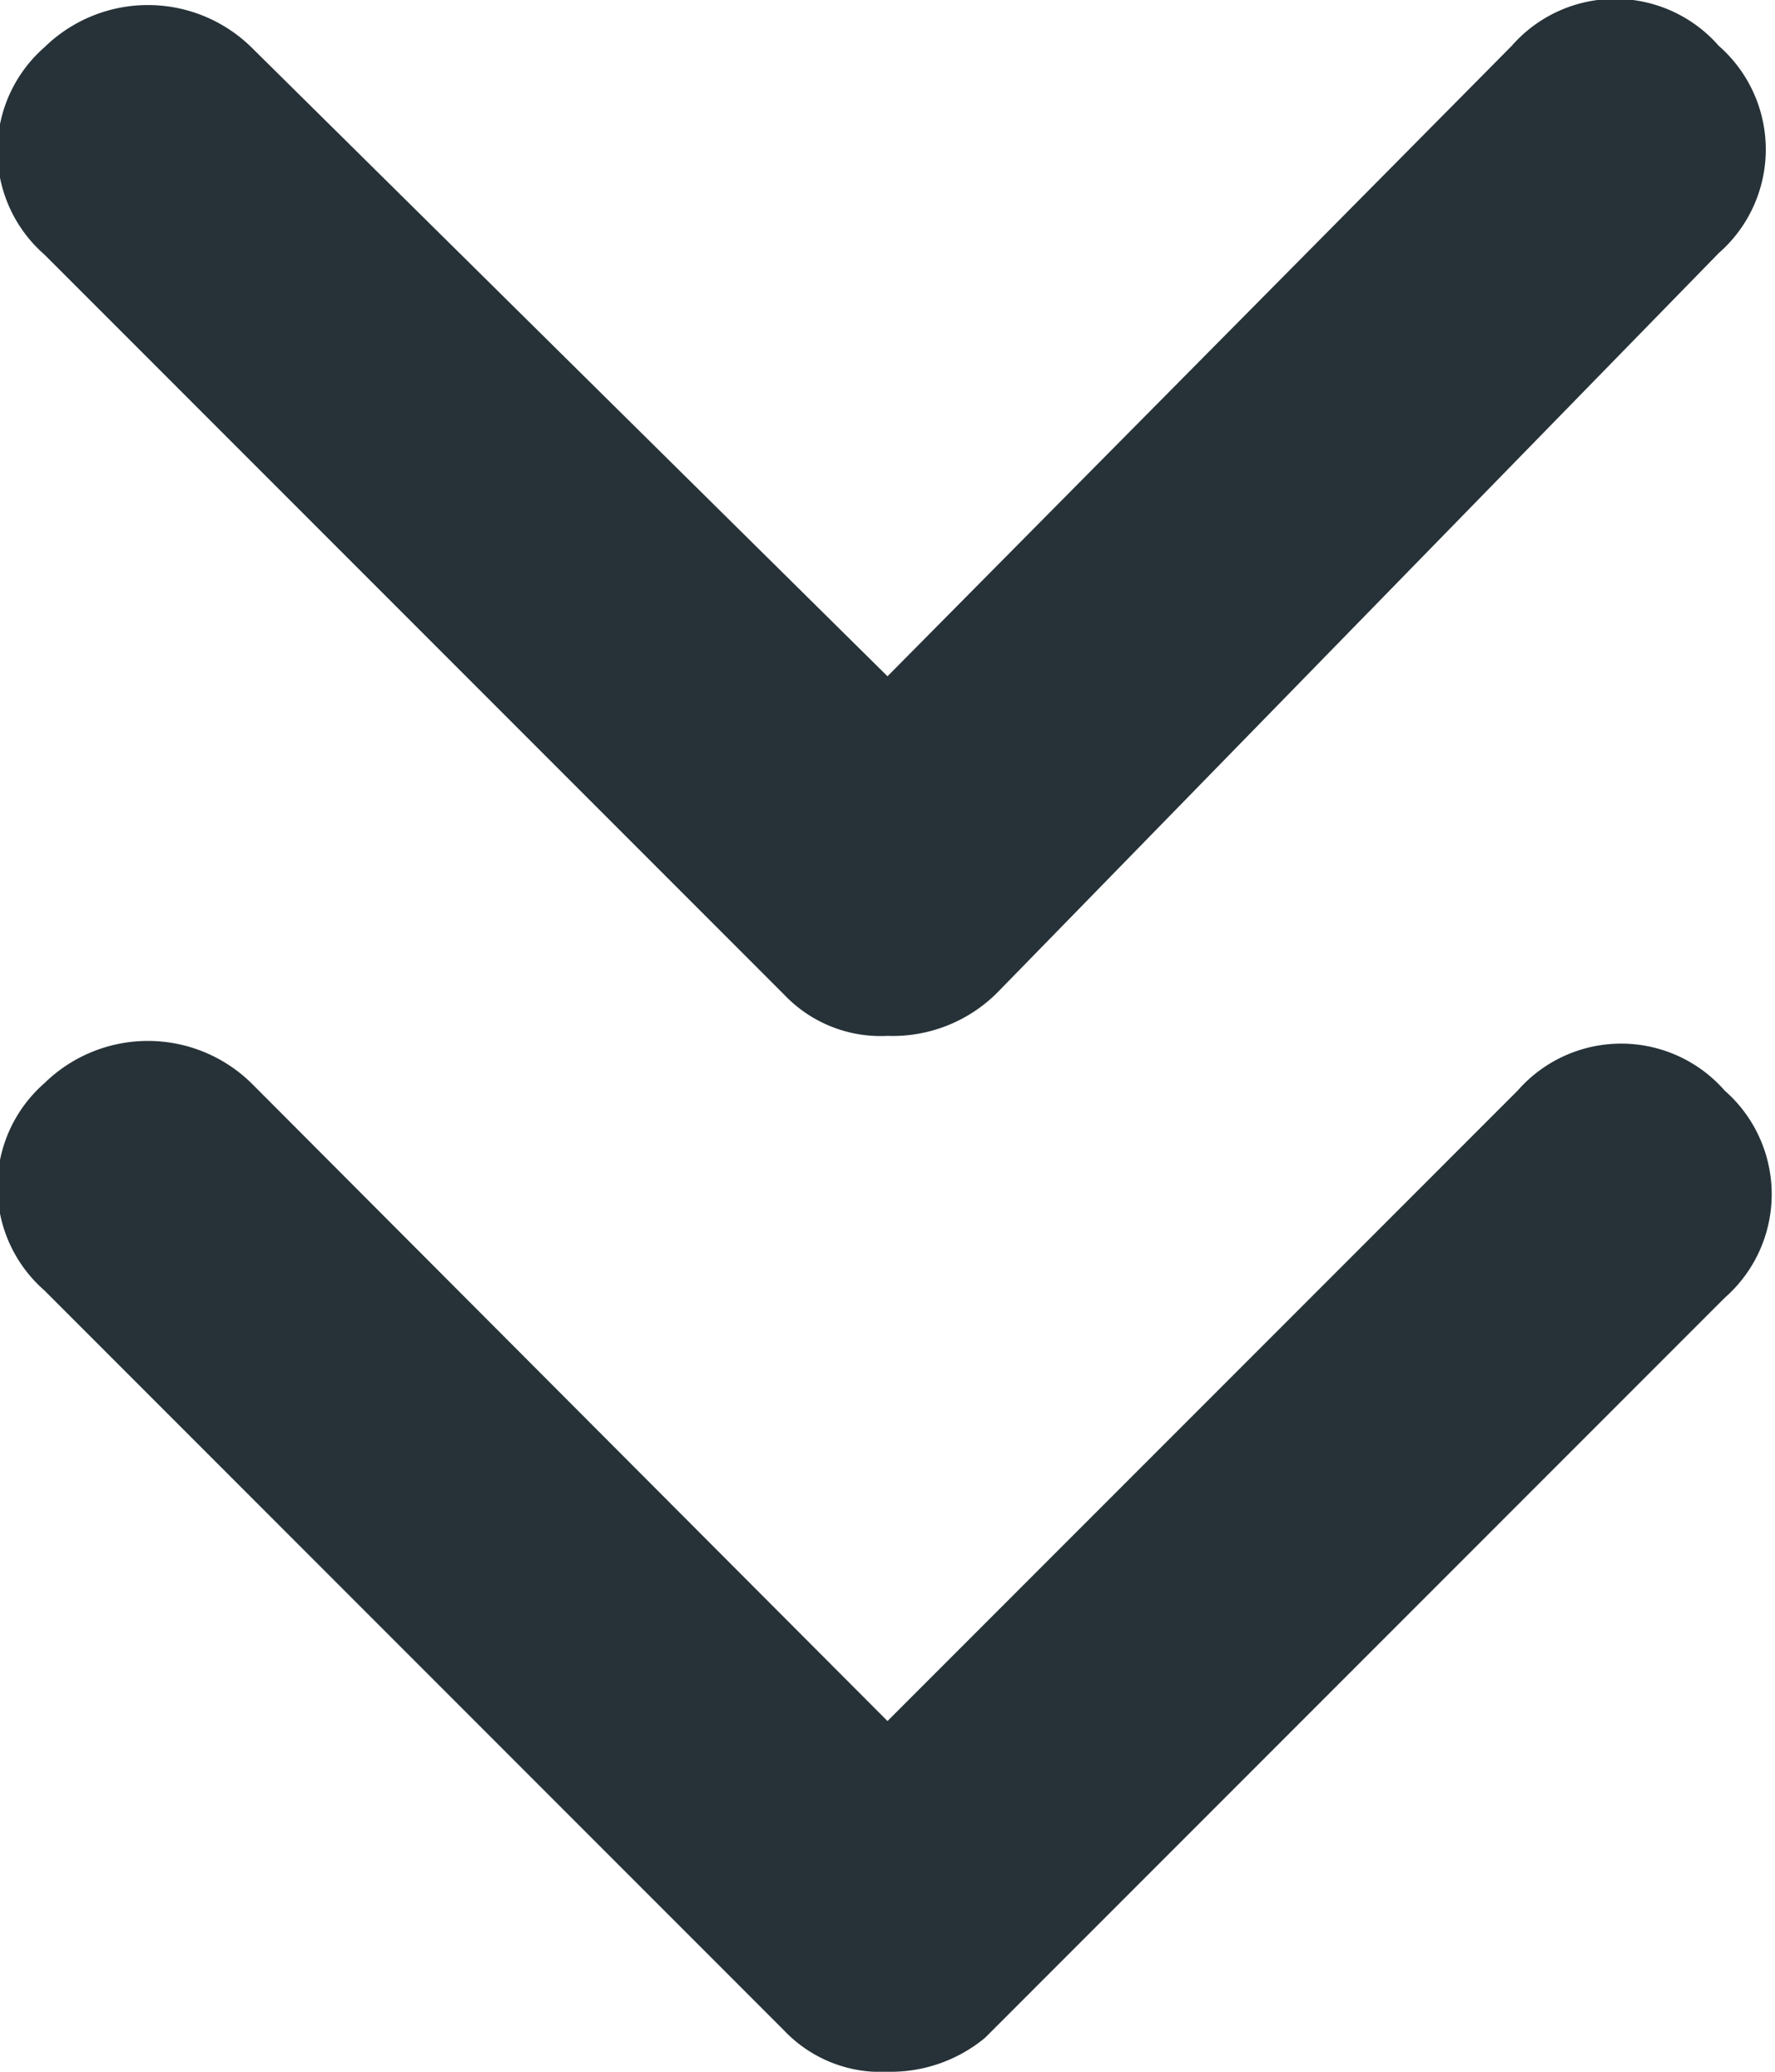 <svg xmlns="http://www.w3.org/2000/svg" width="12" height="14"><path d="M6 14a.9.9 0 0 1-.7-.28l-5-5a.93.93 0 0 1 0-1.4 1 1 0 0 1 1.4 0L6 11.63l4.26-4.26a.93.93 0 0 1 1.4 0 .93.93 0 0 1 0 1.4l-5 5A1 1 0 0 1 6 14z" fill="#263238"/><path d="M6 7a.9.9 0 0 1-.7-.28l-5-5a.93.93 0 0 1 0-1.4 1 1 0 0 1 1.4 0L6 4.57 10.22.31a.93.93 0 0 1 1.4 0 .93.93 0 0 1 0 1.4l-4.88 5A1 1 0 0 1 6 7z" fill="#263238"/></svg>